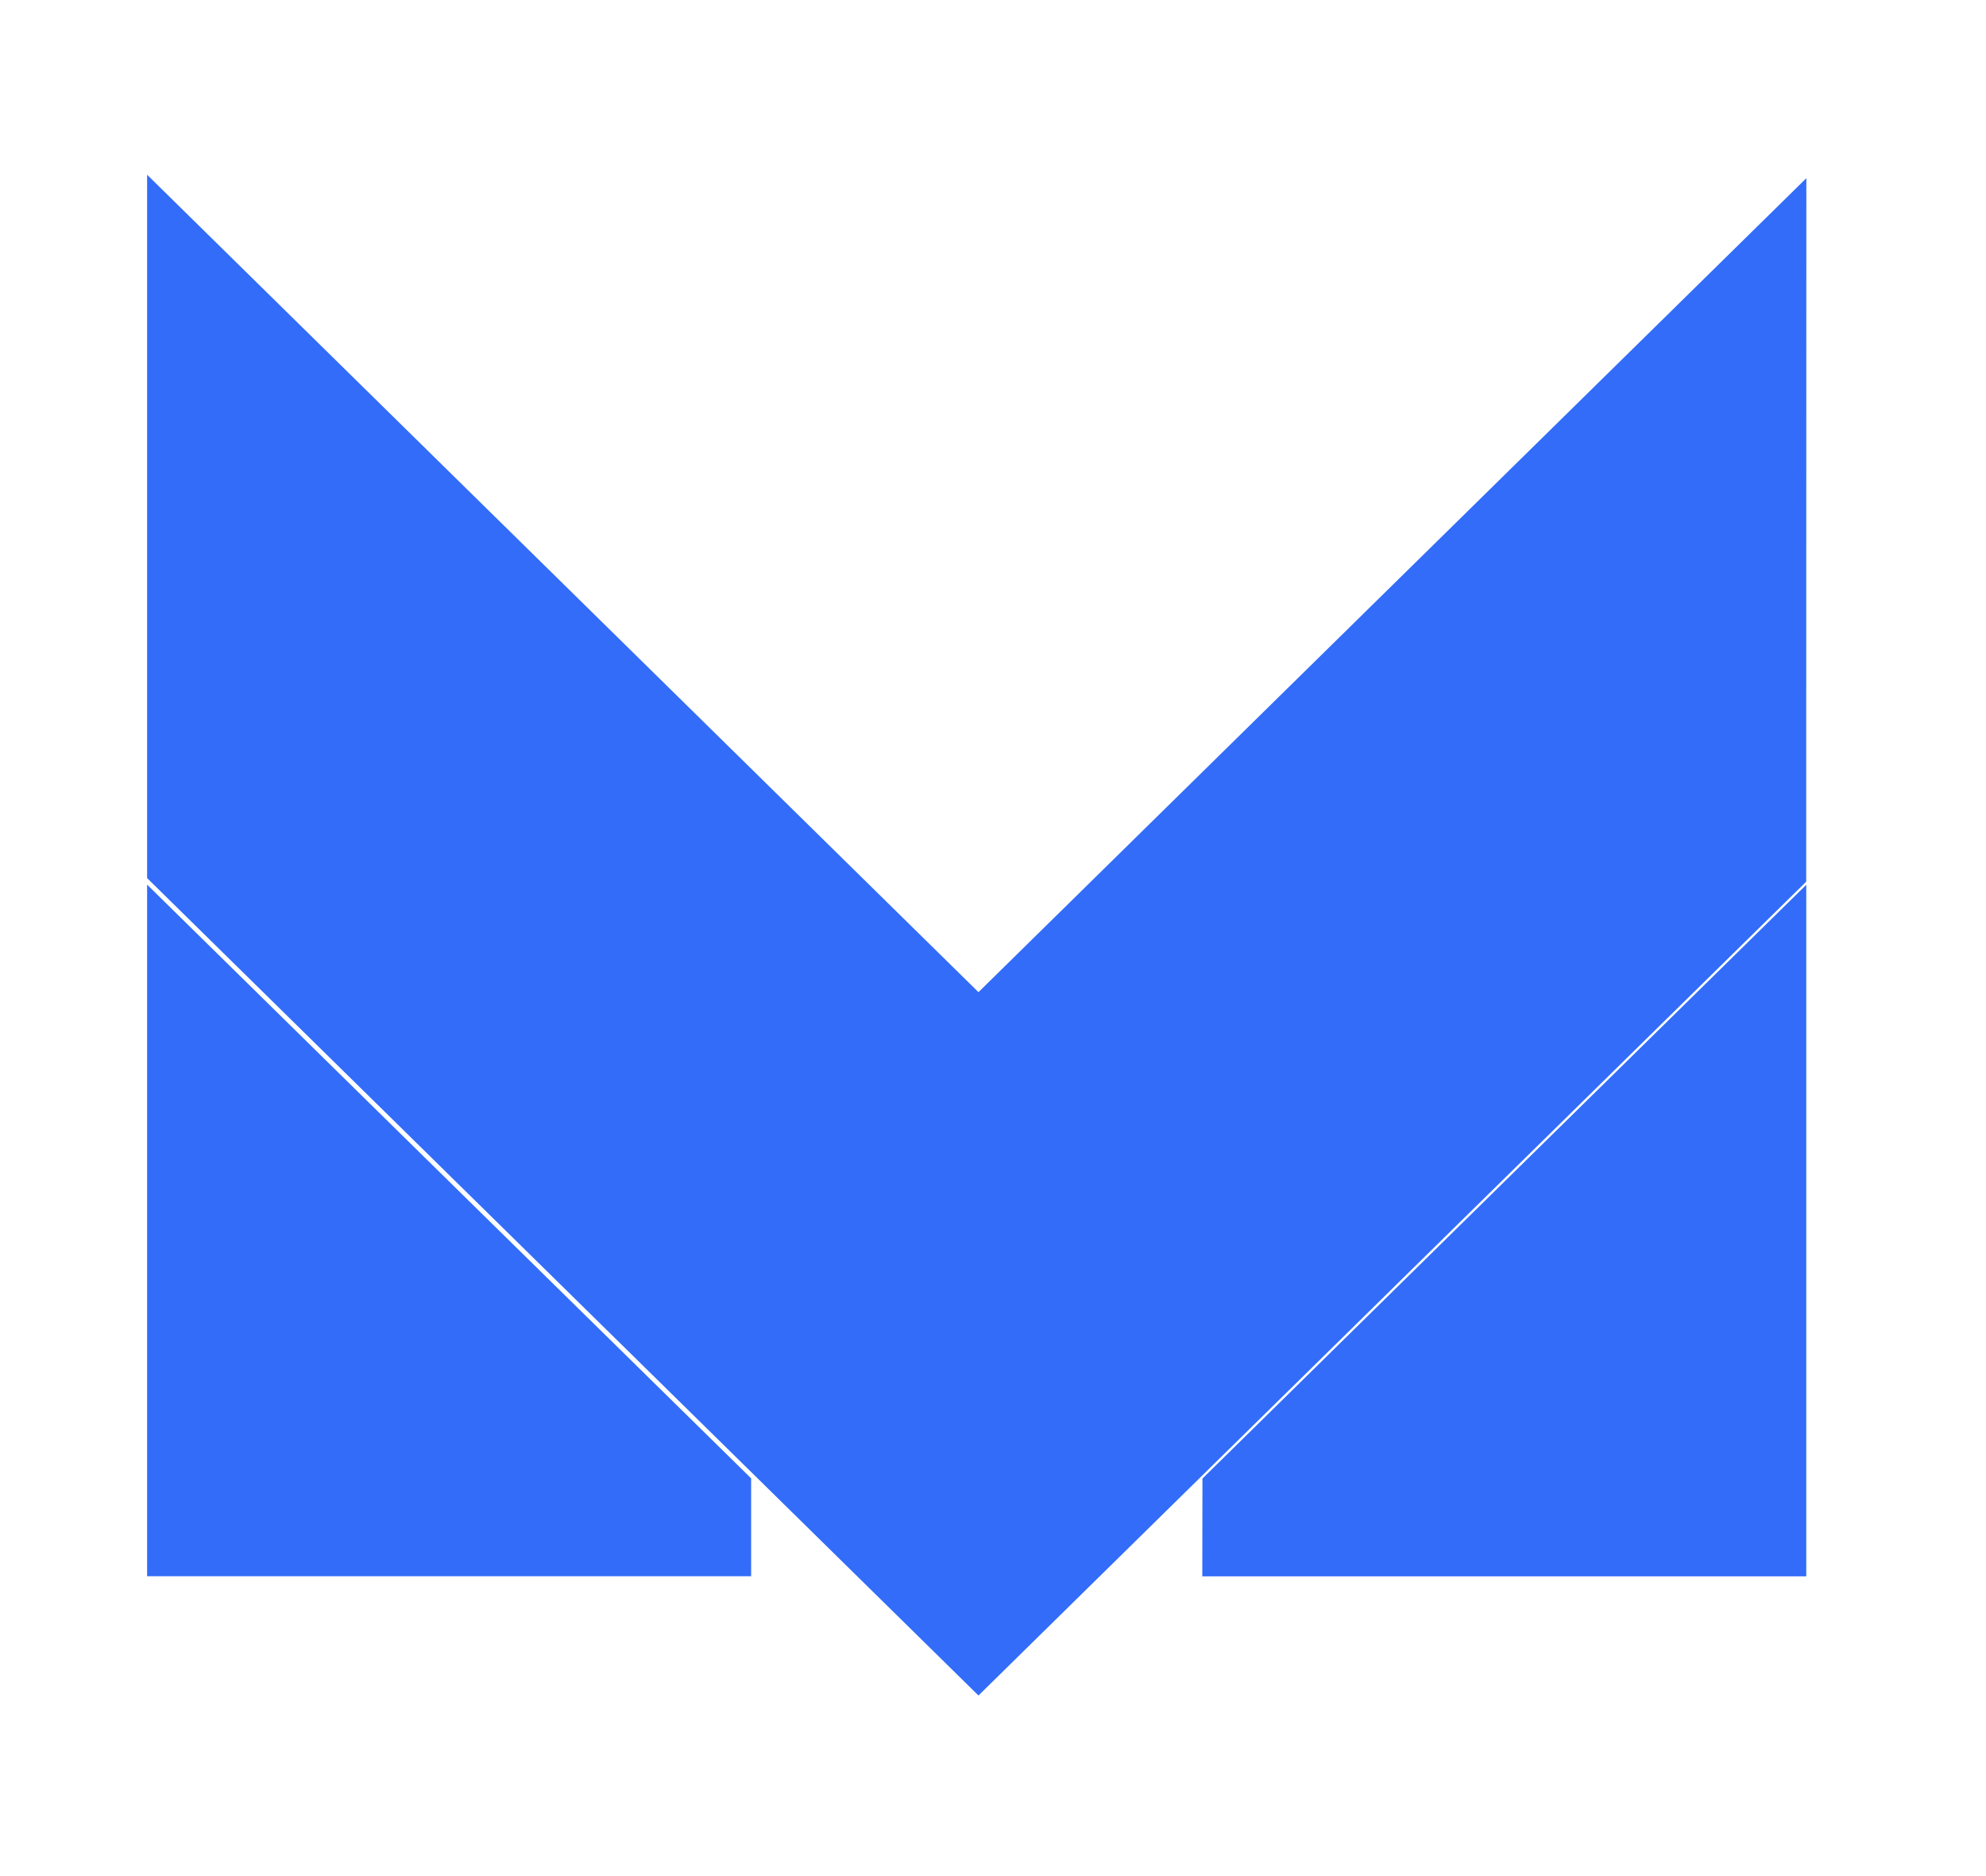 <svg width="54" height="51" viewBox="0 0 54 51" fill="none" xmlns="http://www.w3.org/2000/svg">
<path fill-rule="evenodd" clip-rule="evenodd" d="M4 24.048V42.848H20.424V40.188L4 24.048Z" fill="#326CF9"/>
<path fill-rule="evenodd" clip-rule="evenodd" d="M32.691 42.852H49.113V24.052L32.695 40.193L32.691 42.852Z" fill="#326CF9"/>
<g filter="url(#filter0_d_0_23)">
<path fill-rule="evenodd" clip-rule="evenodd" d="M49.115 0.844L26.605 22.971L4 0.75V19.87L26.605 42.091L49.111 19.968L49.115 0.844Z" fill="#326CF9"/>
</g>
<defs>
<filter id="filter0_d_0_23" x="0" y="0.75" width="53.115" height="49.341" filterUnits="userSpaceOnUse" color-interpolation-filters="sRGB">
<feFlood flood-opacity="0" result="BackgroundImageFix"/>
<feColorMatrix in="SourceAlpha" type="matrix" values="0 0 0 0 0 0 0 0 0 0 0 0 0 0 0 0 0 0 127 0" result="hardAlpha"/>
<feOffset dy="4"/>
<feGaussianBlur stdDeviation="2"/>
<feComposite in2="hardAlpha" operator="out"/>
<feColorMatrix type="matrix" values="0 0 0 0 0 0 0 0 0 0 0 0 0 0 0 0 0 0 0.25 0"/>
<feBlend mode="normal" in2="BackgroundImageFix" result="effect1_dropShadow_0_23"/>
<feBlend mode="normal" in="SourceGraphic" in2="effect1_dropShadow_0_23" result="shape"/>
</filter>
</defs>
</svg>
